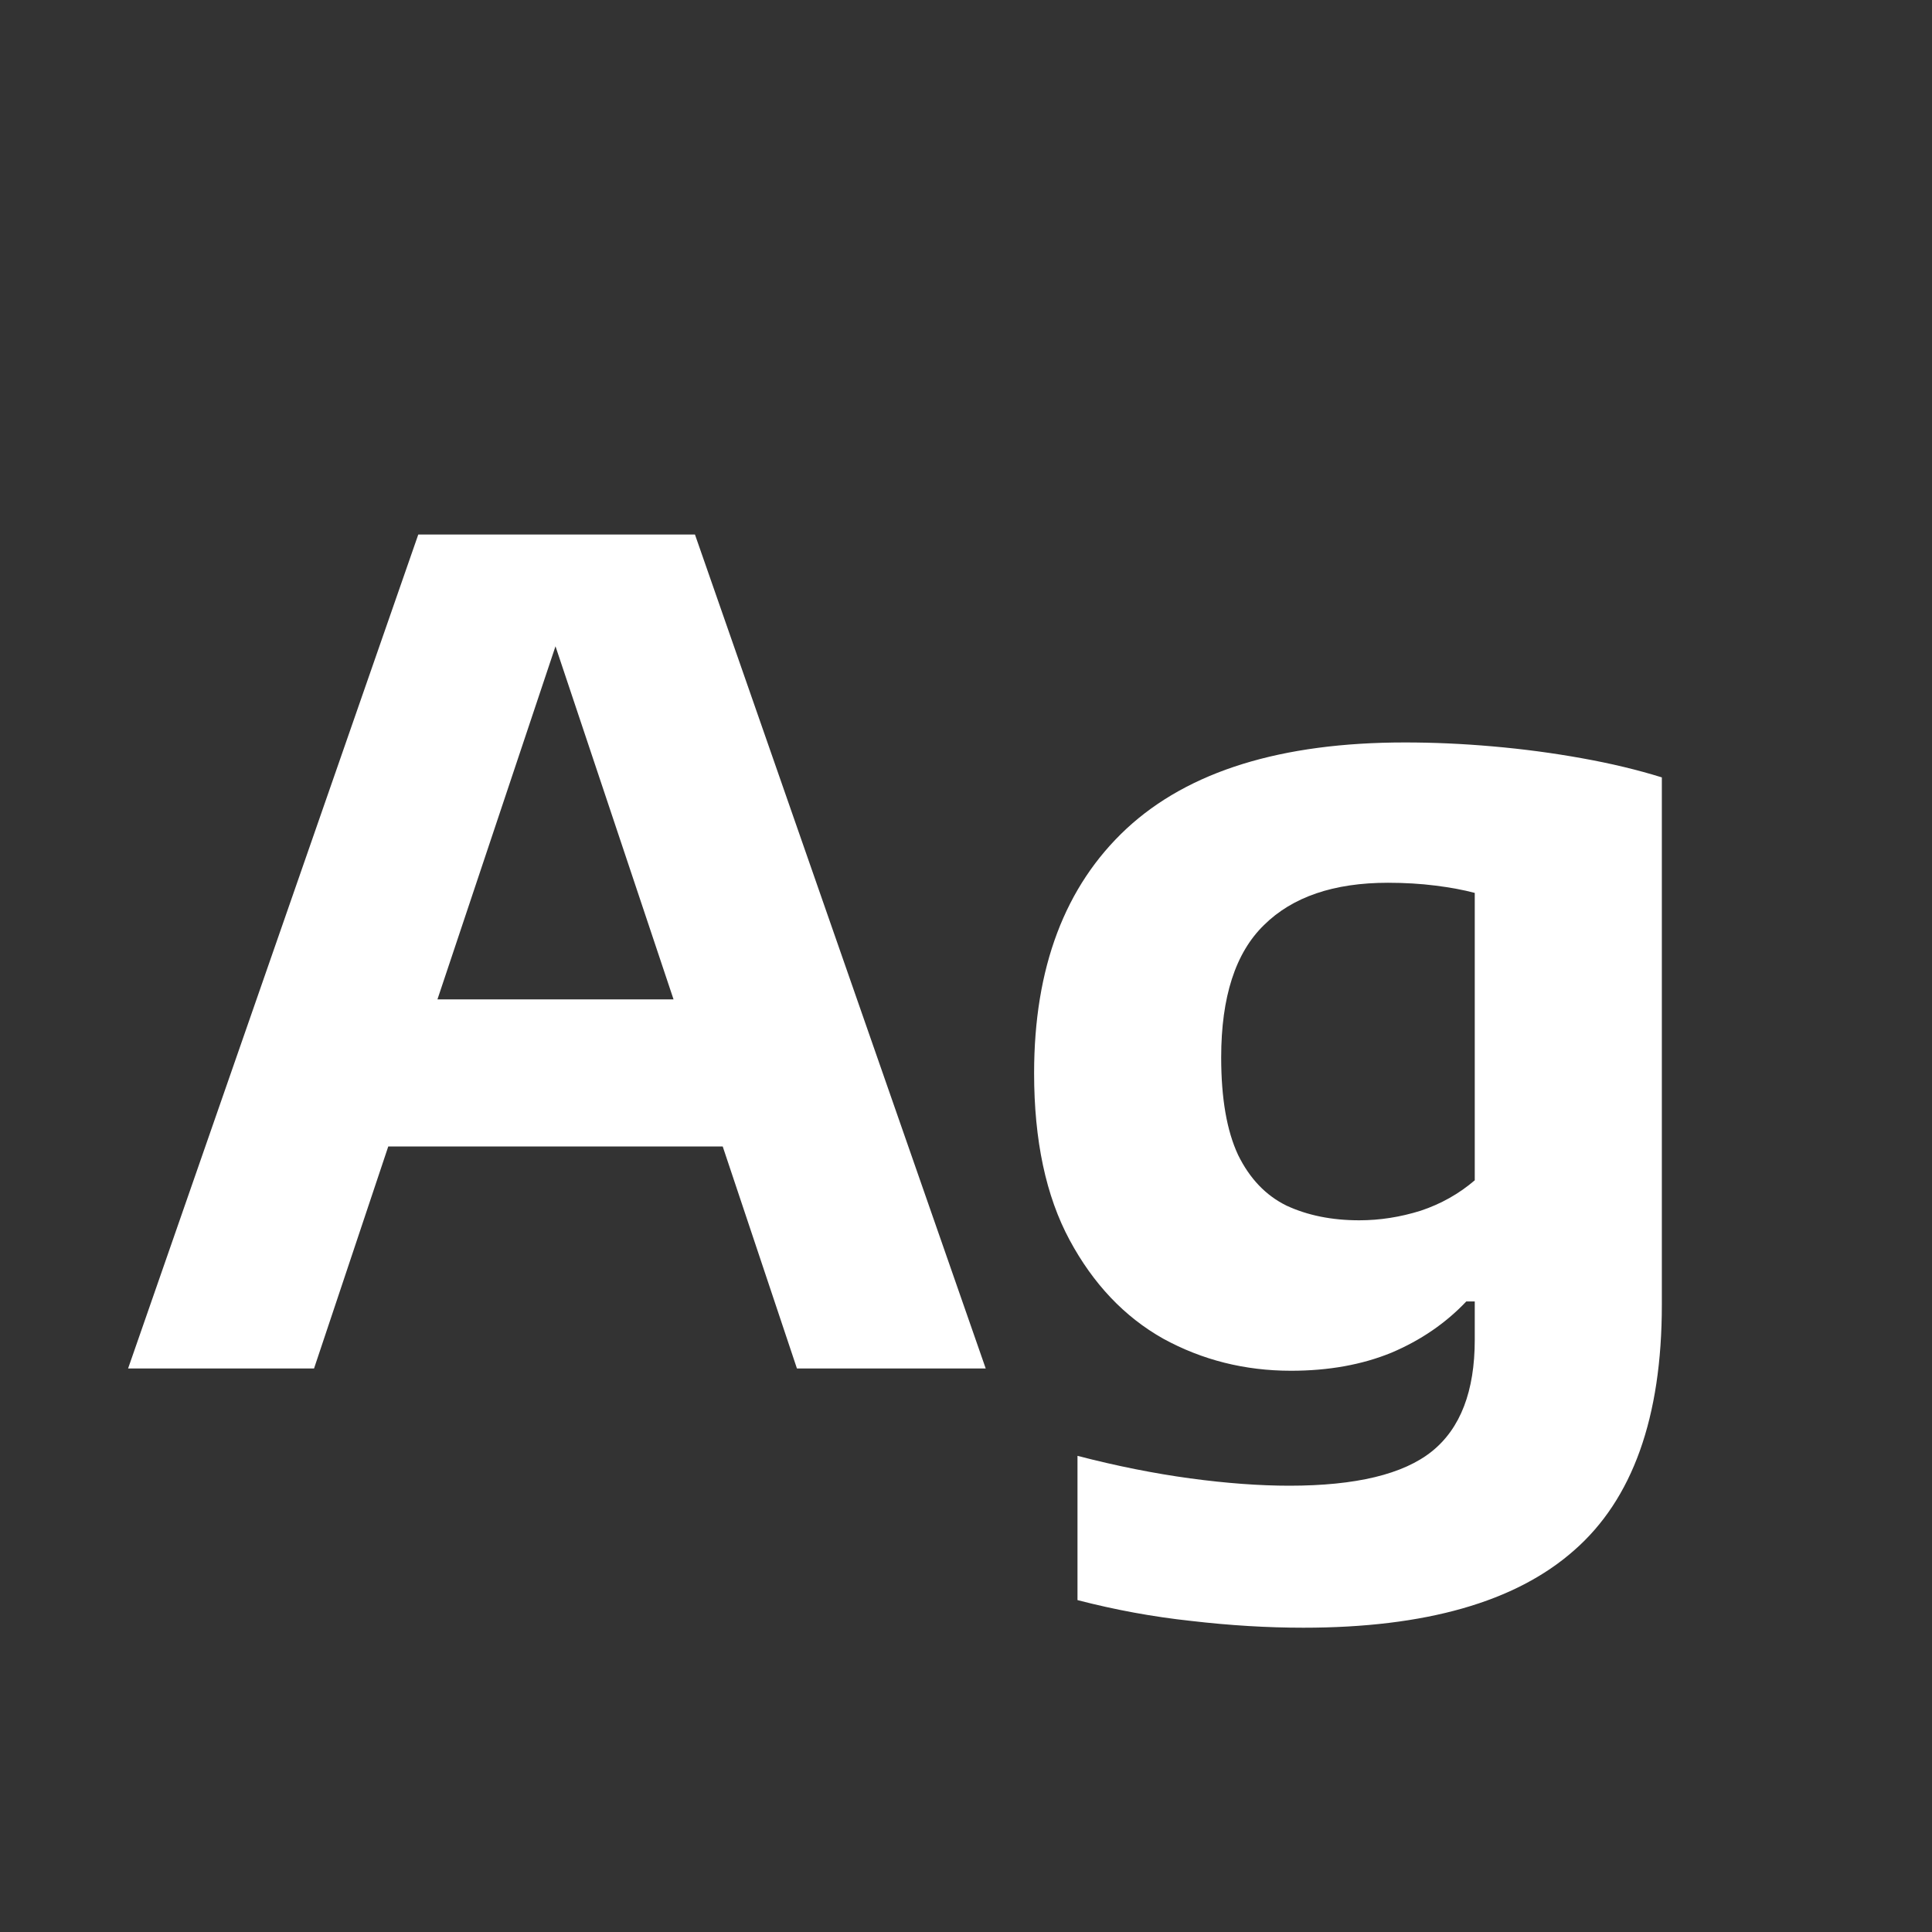<svg width="24" height="24" viewBox="0 0 24 24" fill="none" xmlns="http://www.w3.org/2000/svg">
<rect x="0" y="0" width="24" height="24" fill="#333333" stroke="none"/>
<path d="M1.591 17L5.196 6.64H8.633L12.245 17H9.9L6.778 7.662H7.023L3.901 17H1.591ZM4.23 14.242L4.762 12.415H9.06L9.585 14.242H4.23ZM16.192 20.22C15.744 20.22 15.279 20.192 14.799 20.136C14.323 20.085 13.851 19.998 13.385 19.877V18.085C13.87 18.211 14.337 18.304 14.785 18.365C15.237 18.426 15.648 18.456 16.017 18.456C16.843 18.456 17.433 18.314 17.788 18.029C18.142 17.744 18.32 17.282 18.32 16.643V16.167H18.215C17.958 16.438 17.648 16.65 17.284 16.804C16.92 16.953 16.504 17.028 16.038 17.028C15.464 17.028 14.934 16.895 14.449 16.629C13.968 16.358 13.581 15.95 13.287 15.404C12.993 14.858 12.846 14.167 12.846 13.332C12.846 12.021 13.228 11.008 13.994 10.294C14.764 9.58 15.916 9.223 17.452 9.223C17.806 9.223 18.17 9.239 18.544 9.272C18.922 9.305 19.29 9.354 19.65 9.419C20.014 9.484 20.345 9.564 20.644 9.657V16.209C20.644 17.609 20.28 18.626 19.552 19.261C18.828 19.9 17.708 20.22 16.192 20.22ZM16.885 15.159C17.141 15.159 17.396 15.119 17.648 15.04C17.9 14.956 18.124 14.83 18.32 14.662V11.092C18.18 11.055 18.016 11.024 17.83 11.001C17.648 10.978 17.452 10.966 17.242 10.966C16.57 10.966 16.056 11.141 15.702 11.491C15.347 11.836 15.17 12.385 15.17 13.136C15.17 13.645 15.24 14.048 15.38 14.347C15.524 14.641 15.725 14.851 15.982 14.977C16.243 15.098 16.544 15.159 16.885 15.159Z" fill="white"/>
</svg>
